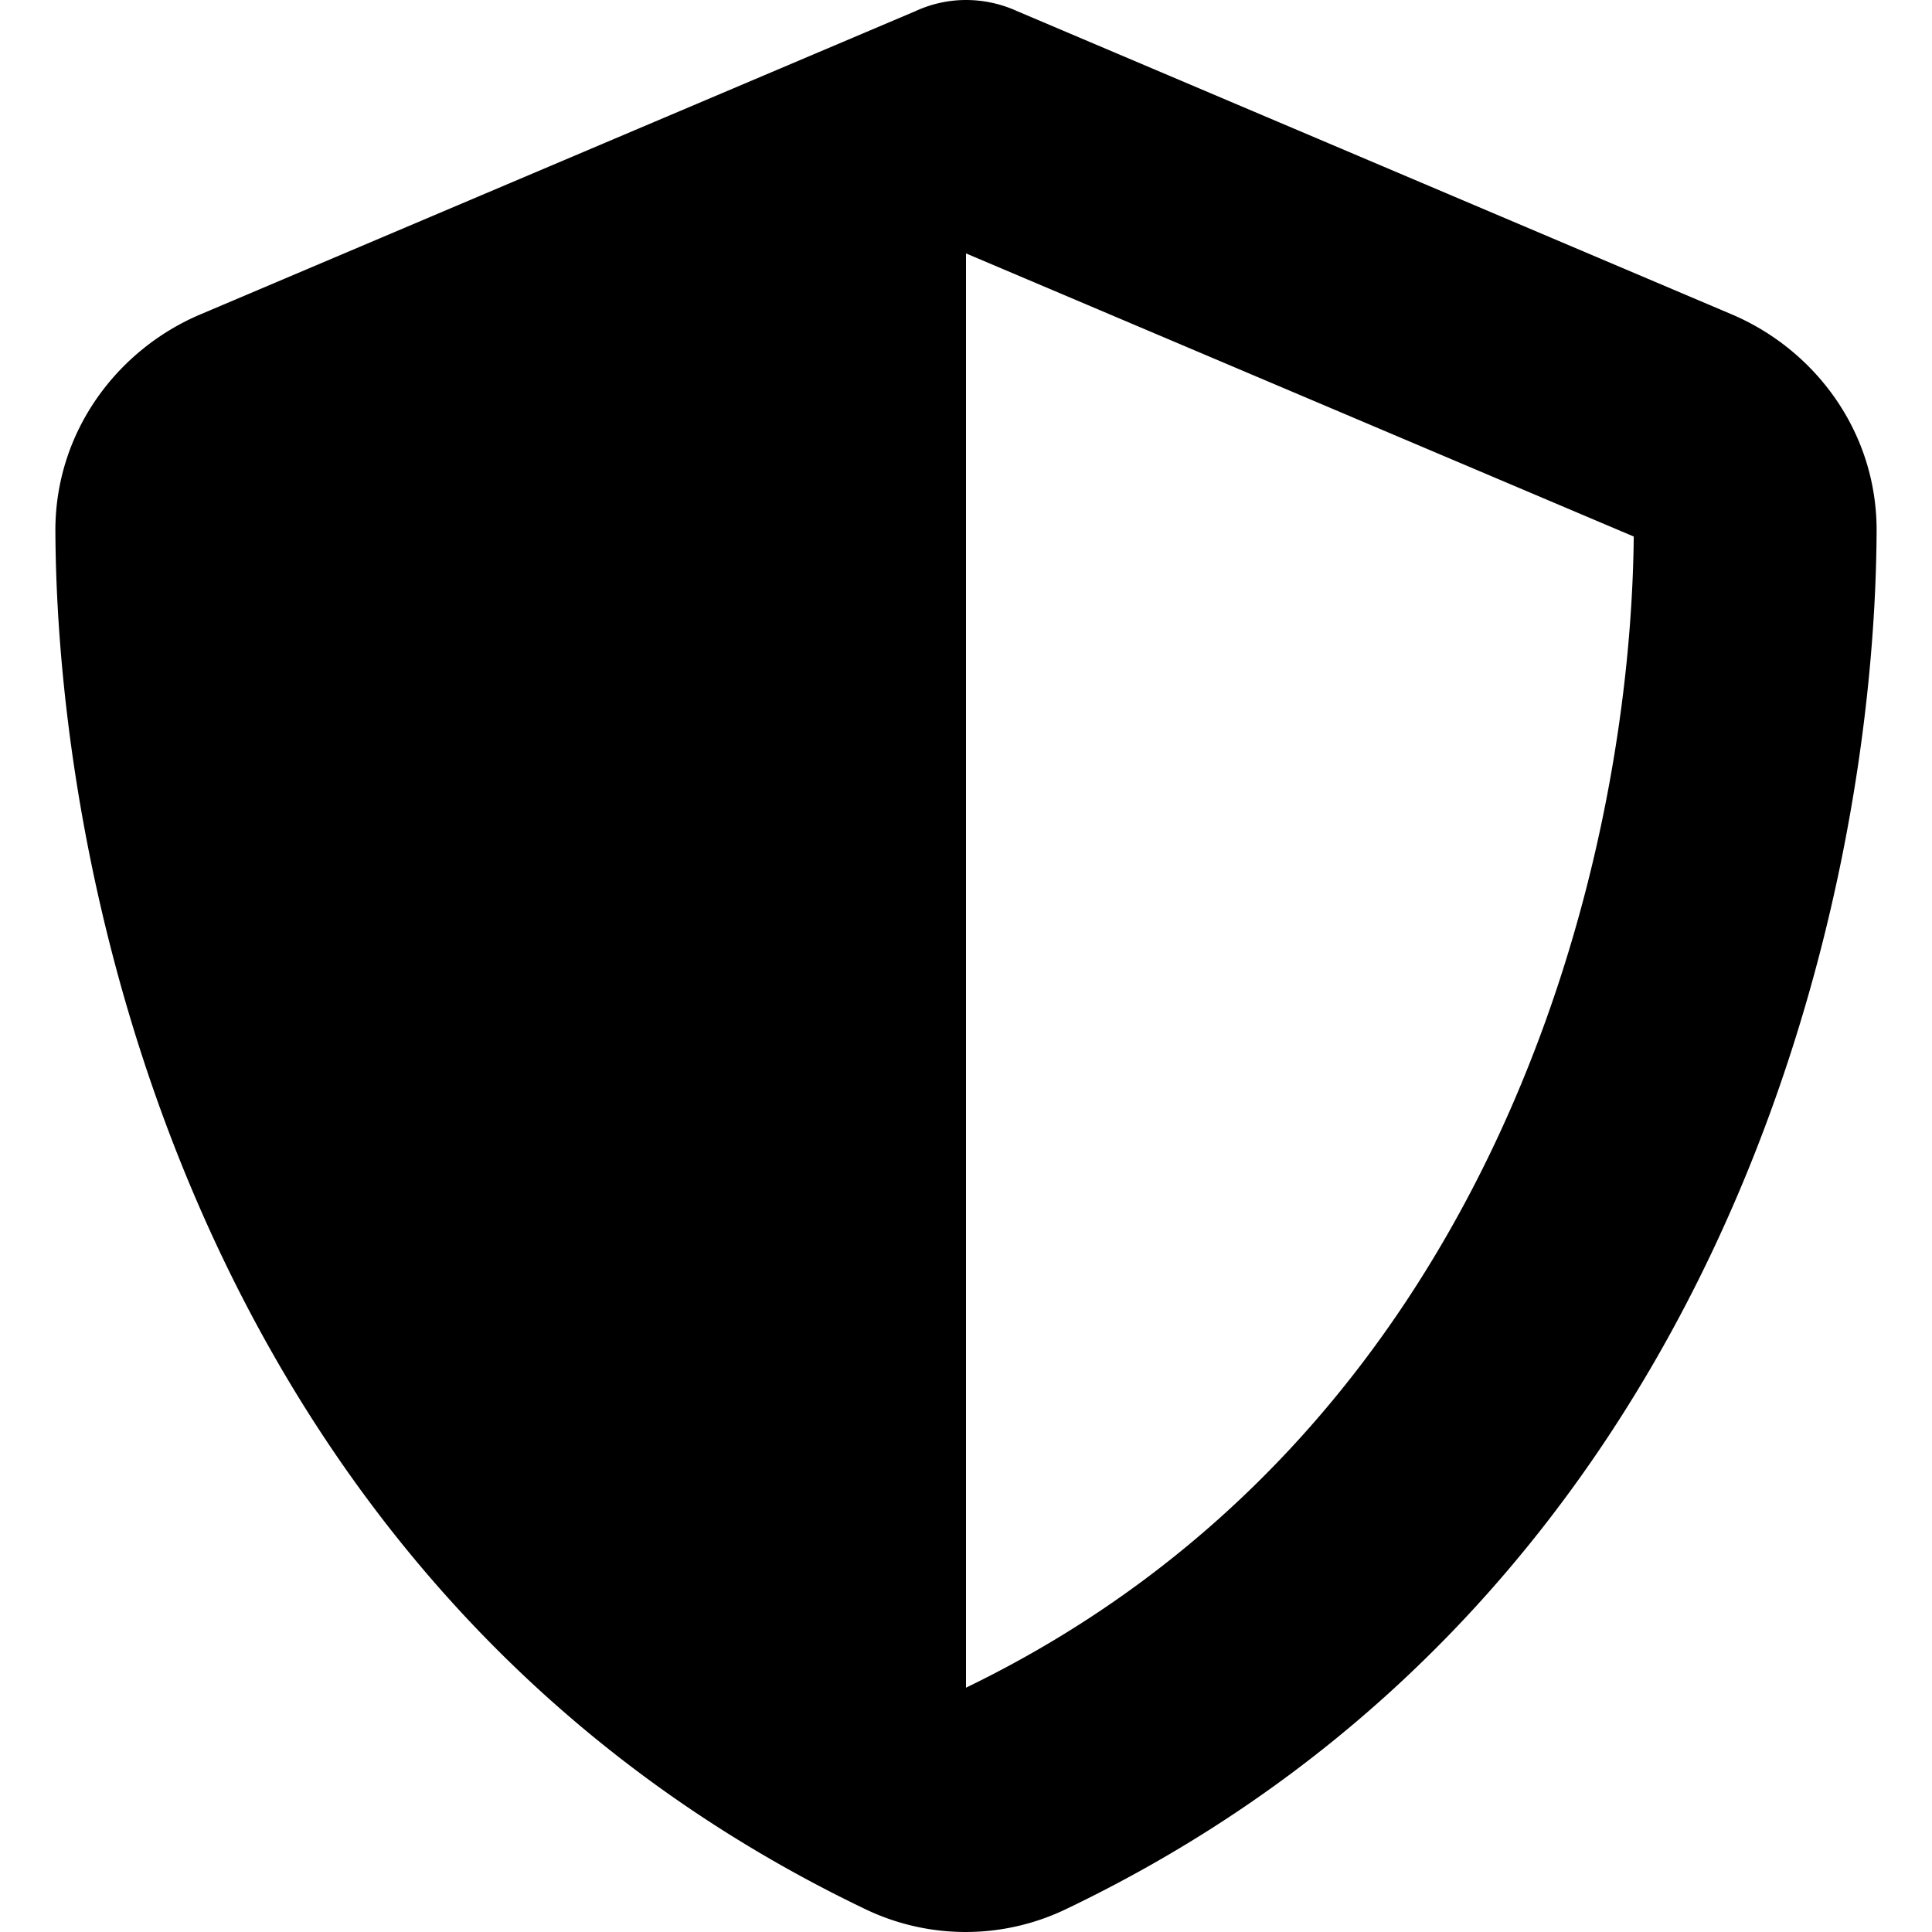 <svg xmlns="http://www.w3.org/2000/svg" viewBox="0 0 24 24"><!--! Font Awesome Pro 6.2.1 by @fontawesome - https://fontawesome.com License - https://fontawesome.com/license (Commercial License) Copyright 2022 Fonticons, Inc.--><path fill="currentColor" d="M12 0c.217 0 .434.047.632.137l8.875 3.766c1.037.438 1.81 1.46 1.805 2.696-.024 4.675-1.947 13.23-10.072 17.118a2.879 2.879 0 0 1-2.489 0C2.635 19.83.711 11.274.688 6.6c-.005-1.235.768-2.258 1.805-2.696l8.88-3.766A1.5 1.5 0 0 1 12 0Zm0 3.148v17.817c6.504-3.149 8.253-10.12 8.295-14.3z" style="stroke-width:.047"/></svg>
